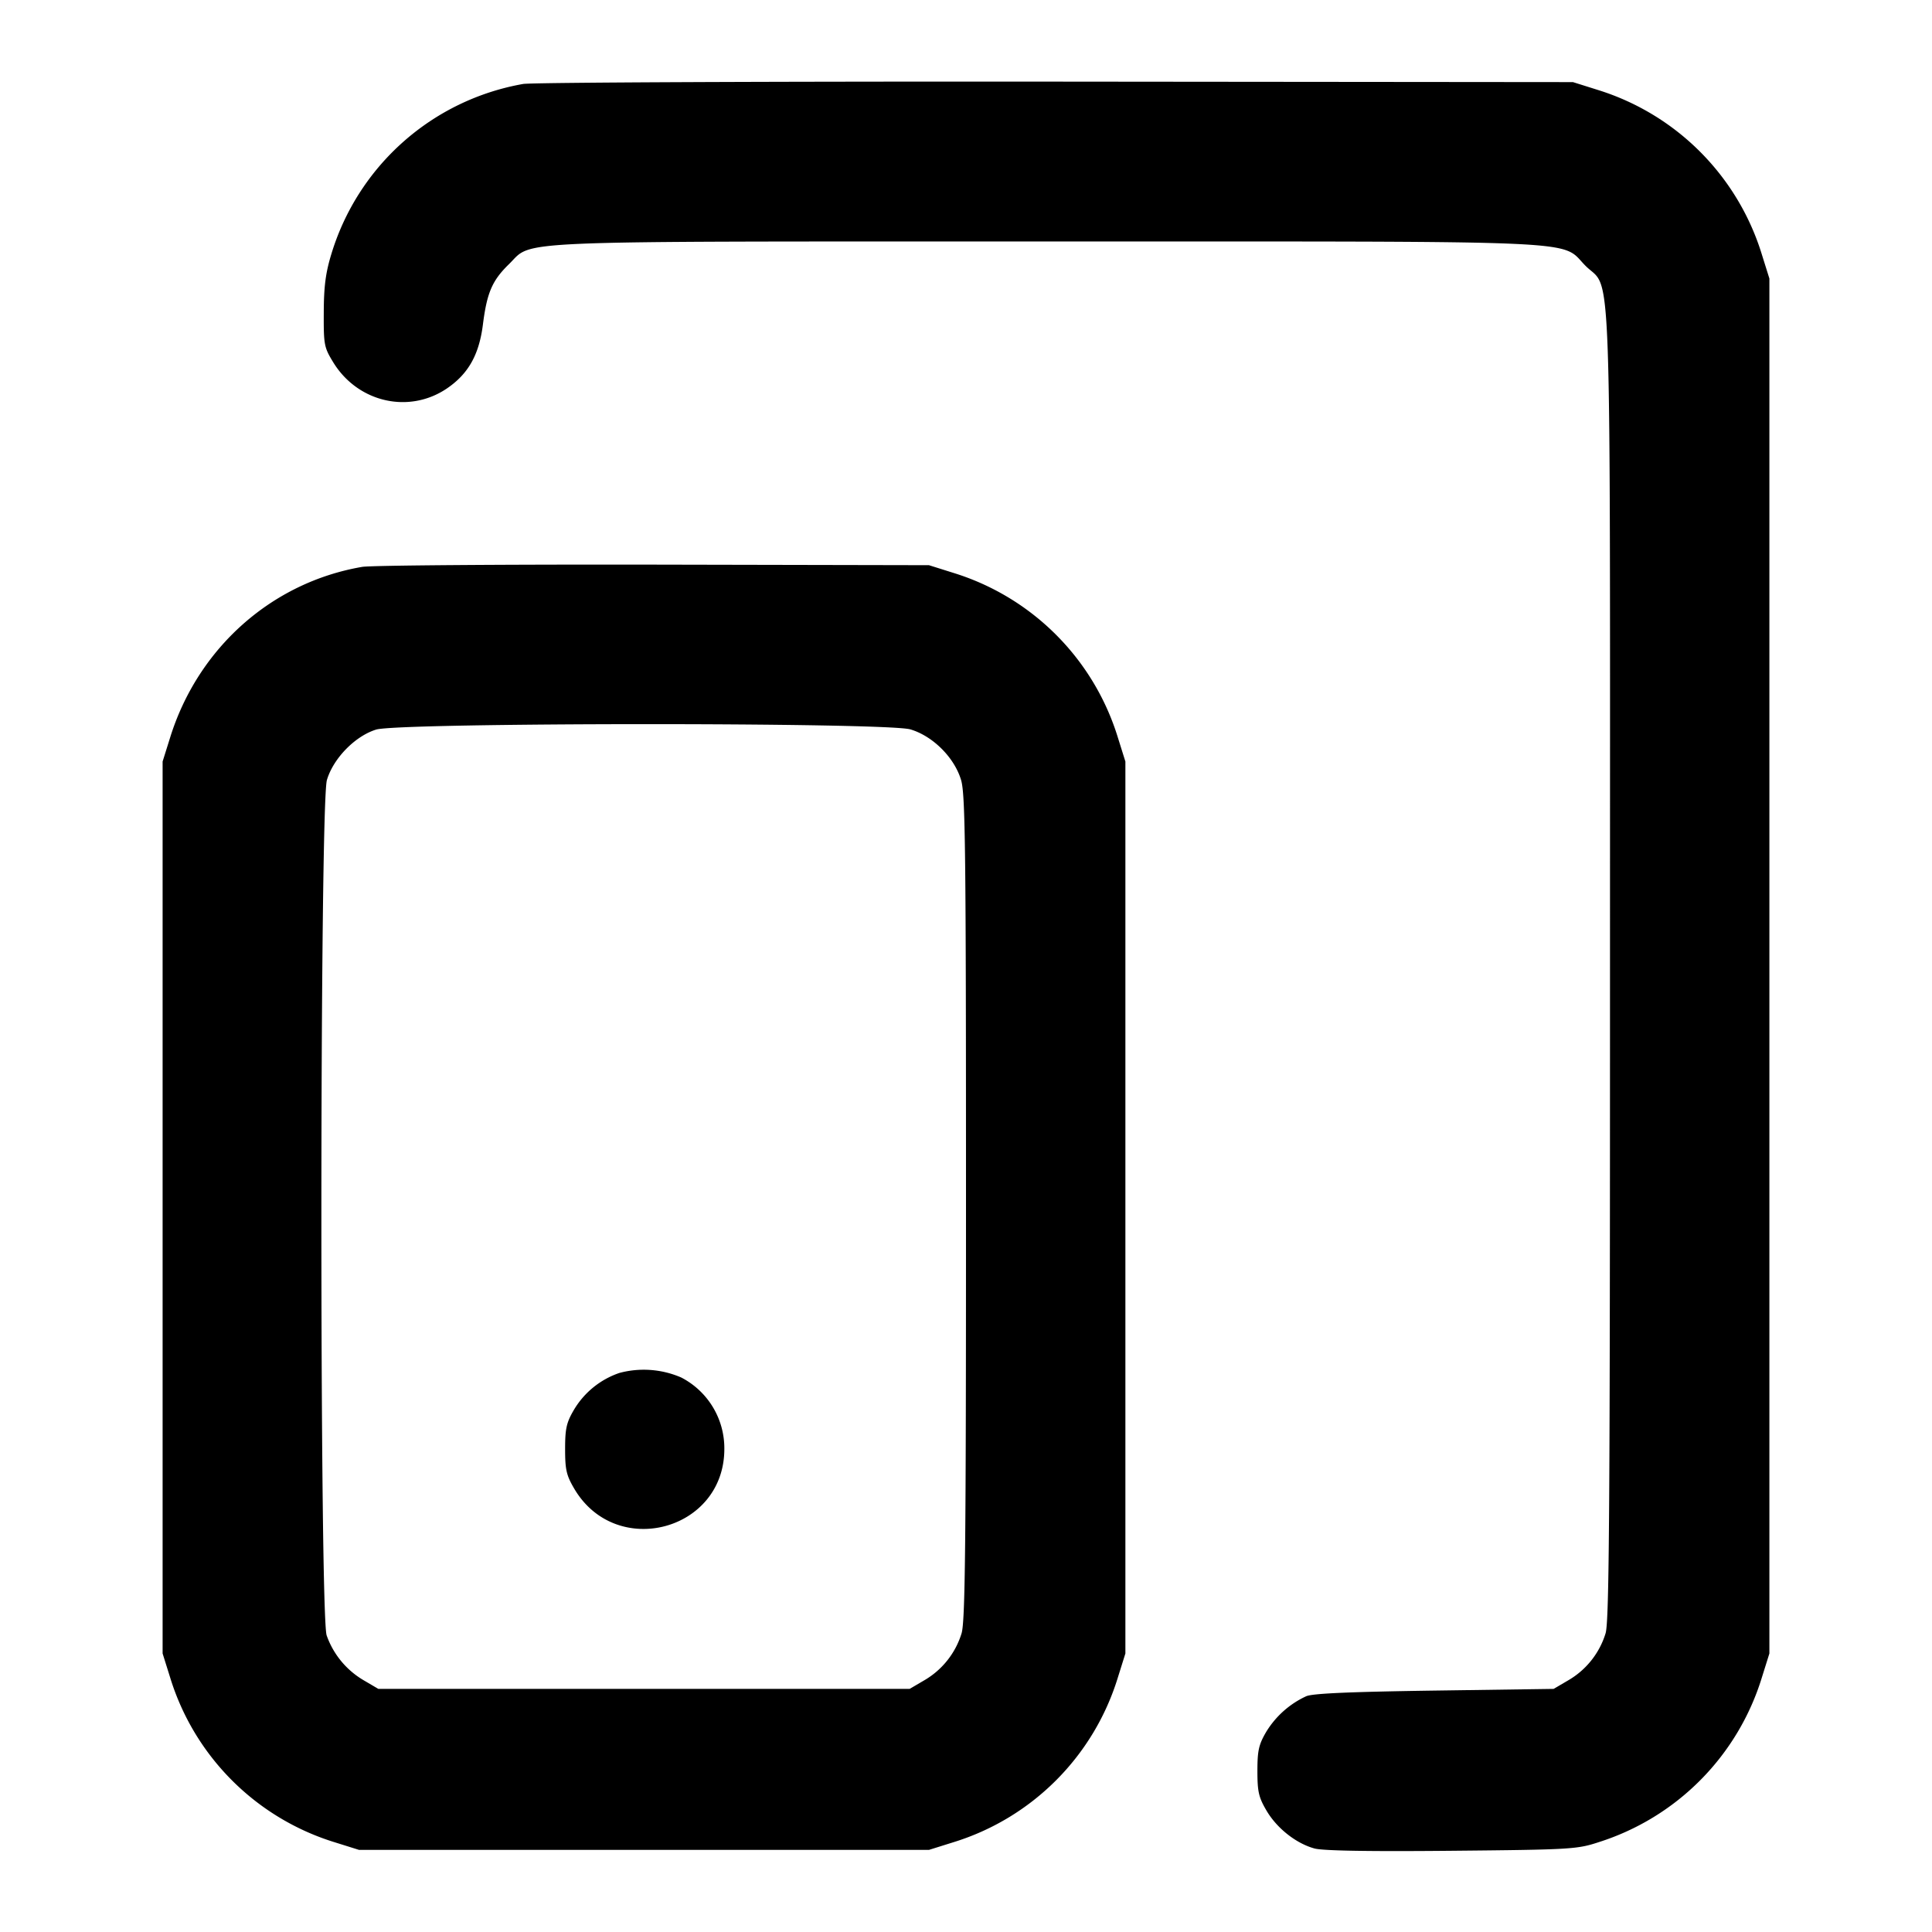 <svg xmlns="http://www.w3.org/2000/svg" width="24" height="24" fill="none" stroke="currentColor" stroke-linecap="round" stroke-linejoin="round" stroke-width="2"><path fill="#000" fill-rule="evenodd" stroke="none" d="M6.499 1.043A3.04 3.04 0 0 0 4.115 3.16c-.07.23-.092.399-.093.723-.002.402.004.432.119.62.305.495.936.641 1.407.325.268-.181.403-.418.451-.797.05-.395.115-.546.322-.748C6.633 2.981 6.174 3 13 3c6.874 0 6.371-.023 6.697.303.329.329.303-.412.303 8.698 0 6.753-.009 8.137-.055 8.289a1.02 1.02 0 0 1-.461.582l-.184.108-1.48.021c-1.04.015-1.513.035-1.593.07a1.14 1.14 0 0 0-.499.445c-.091.156-.108.23-.108.484 0 .257.016.327.113.492.129.22.369.409.598.471.105.028.687.038 1.704.028 1.483-.014 1.556-.019 1.825-.107a3.1 3.1 0 0 0 2.026-2.044l.094-.3V3.46l-.094-.3a3.09 3.09 0 0 0-2.025-2.039l-.321-.101-6.42-.006c-3.531-.003-6.511.01-6.621.029m-2 5.999c-1.122.192-2.038 1.006-2.385 2.118l-.094.3v11.08l.094.3a3.09 3.09 0 0 0 2.046 2.046l.3.094h7.08l.3-.094a3.09 3.09 0 0 0 2.046-2.046l.094-.3V9.46l-.094-.3a3.09 3.09 0 0 0-2.025-2.038l-.321-.101-3.42-.007c-1.881-.003-3.511.009-3.621.028m6.811 2.019c.279.083.546.35.629.629.053.178.061.856.061 5.311 0 4.211-.01 5.138-.055 5.289a1.02 1.02 0 0 1-.461.582l-.184.108H4.7l-.184-.108a1.05 1.05 0 0 1-.458-.556c-.089-.255-.087-10.323.003-10.626.079-.269.351-.547.612-.627.288-.088 6.34-.091 6.637-.002m-3.615 7.994a1.05 1.05 0 0 0-.567.461c-.091.156-.108.23-.108.484 0 .257.016.327.113.492.518.882 1.865.526 1.865-.492a.99.99 0 0 0-.535-.888 1.17 1.17 0 0 0-.768-.057"/></svg>